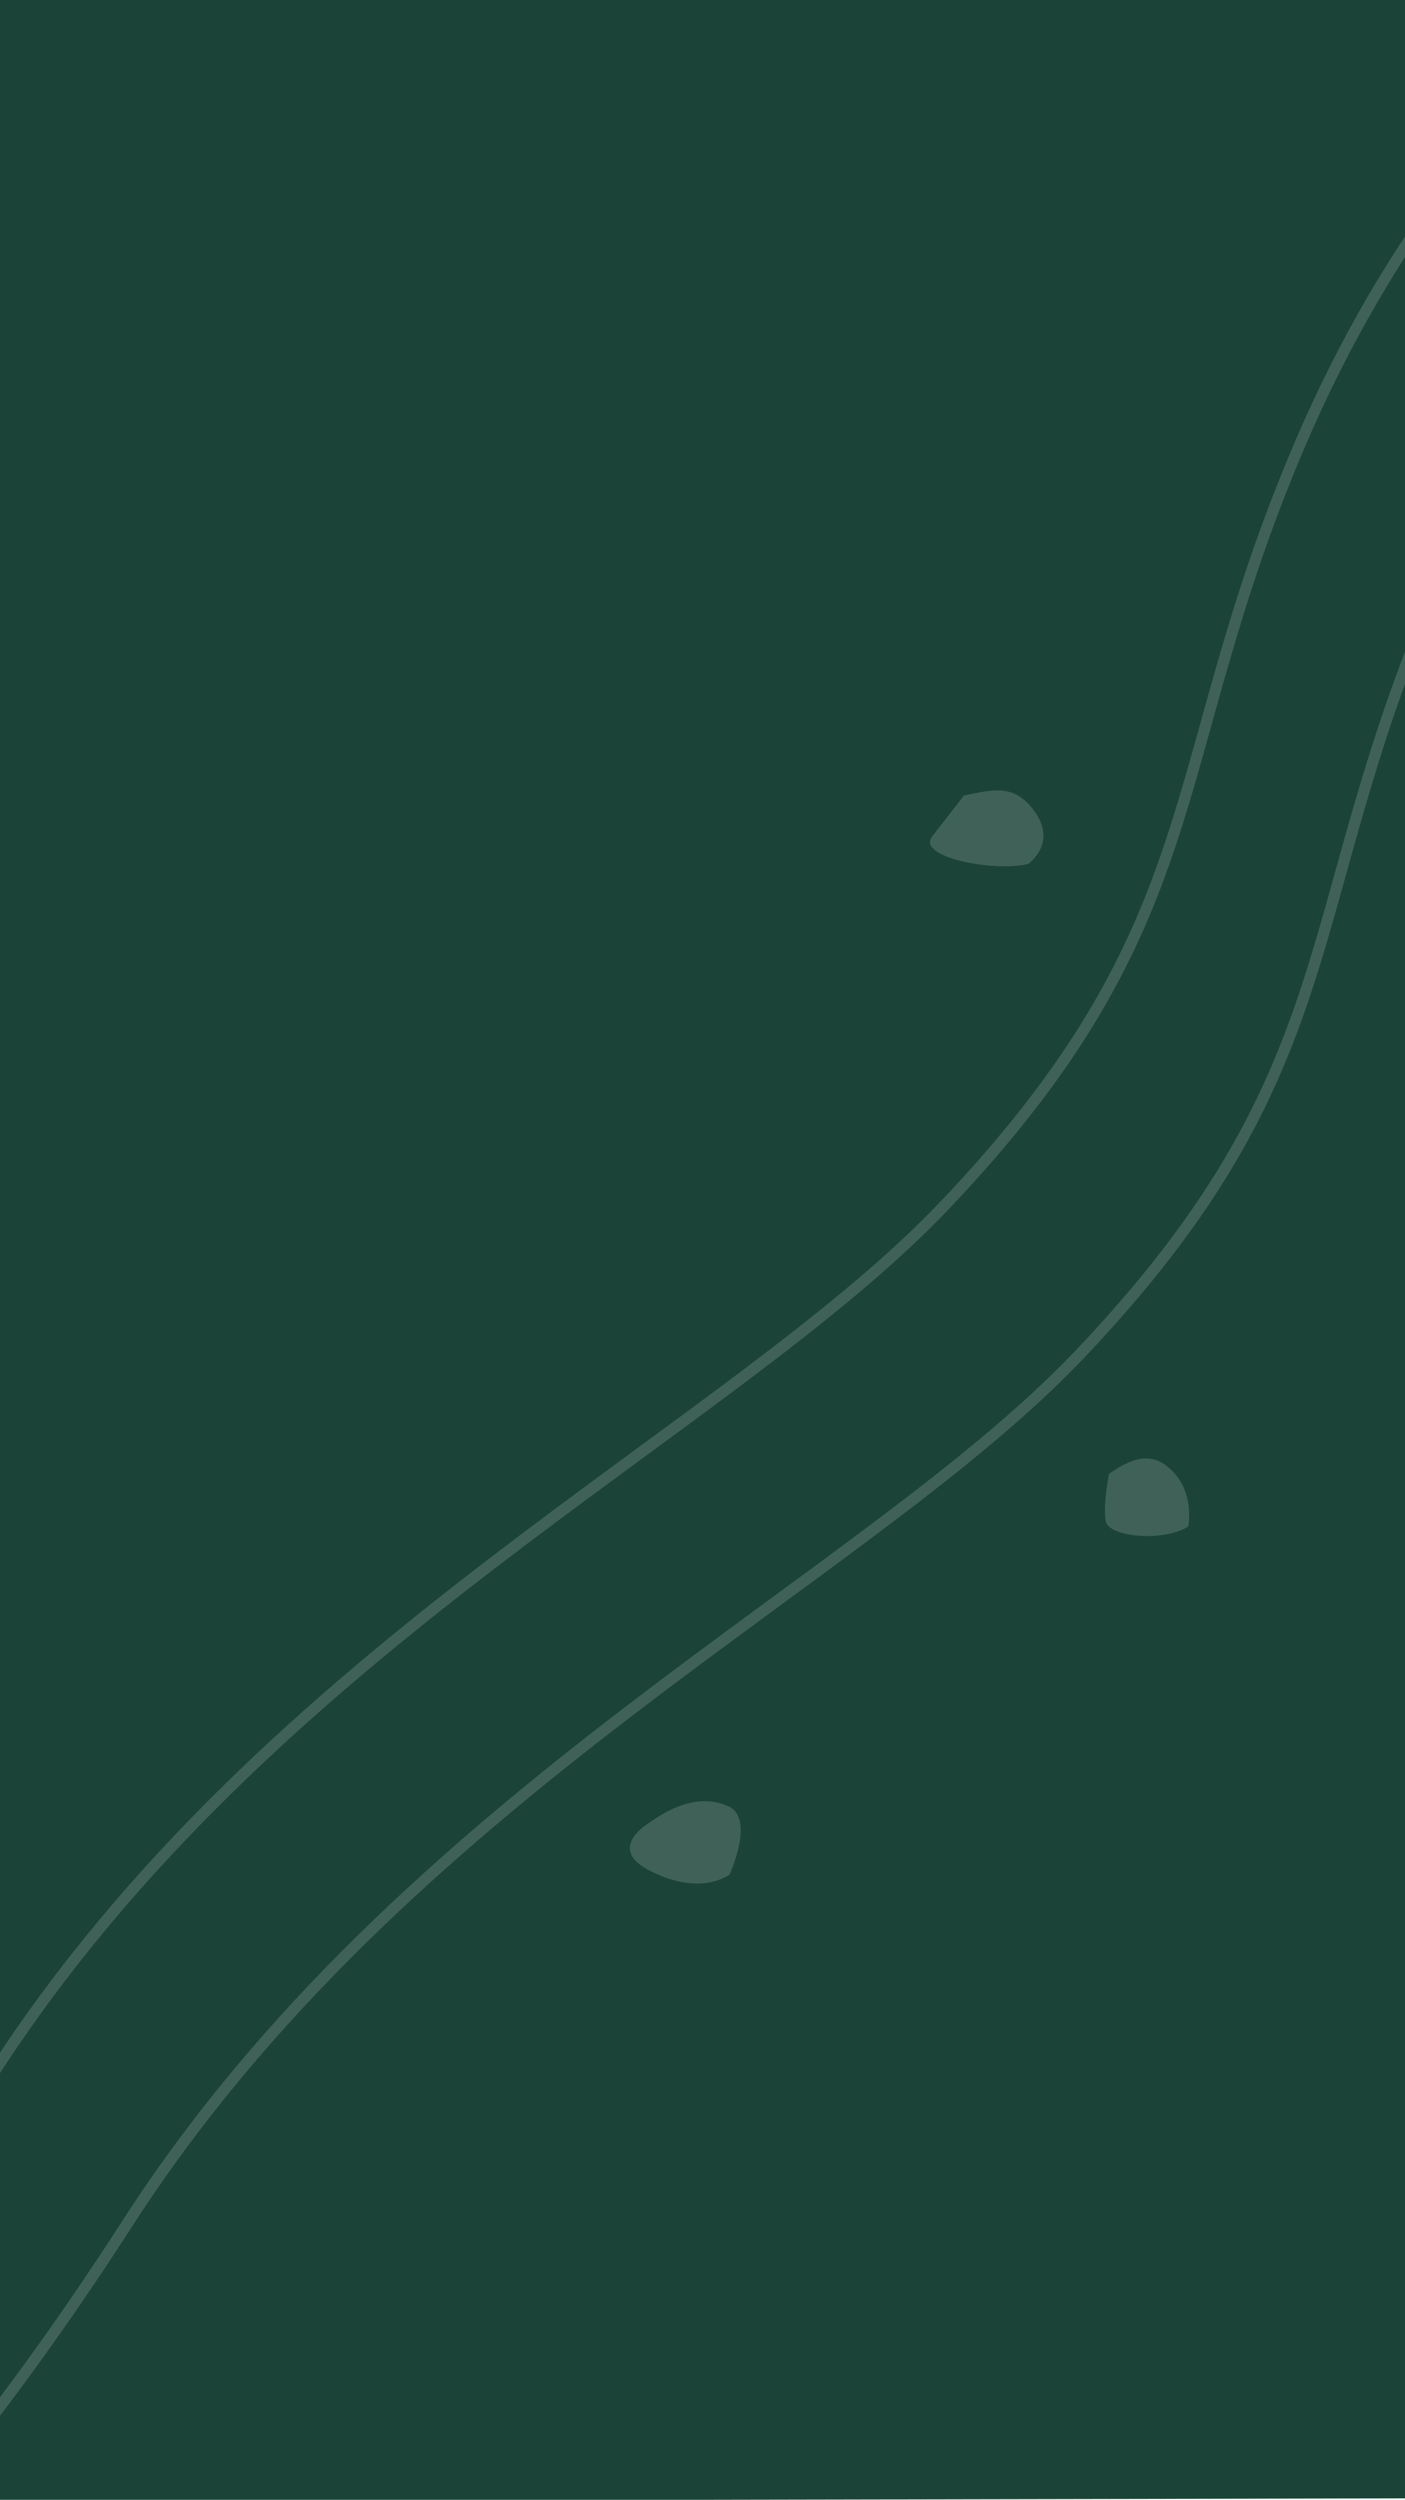 <svg id="Layer_1" data-name="Layer 1" xmlns="http://www.w3.org/2000/svg" viewBox="0 0 750 1334"><defs><style>.cls-1{fill:#1b4338;}.cls-2{fill:none;stroke:#3f6158;stroke-miterlimit:10;stroke-width:6px;}.cls-3{fill:#3f6158;}</style></defs><polygon class="cls-1" points="759.3 -14.6 760.61 1333.22 -8.09 1334.78 -10.82 -13.04 759.3 -14.6"/><path class="cls-2" d="M1023.5,27.72S862.78,89,765.19,318.19C692,490,720.26,571.67,575.7,723.42c-114.4,120.08-360.79,235-507.55,462.87s-265.57,300.45-296.48,301.25"/><path class="cls-2" d="M951.65-52S790.93,9.2,693.34,238.42c-73.16,171.84-44.93,253.49-189.5,405.24C389.45,763.74,143.06,878.66-3.7,1106.53S-269.27,1407-300.18,1407.77"/><path class="cls-3" d="M592,786.52s-3.3,16.48-1.77,25.15S621,823,634.31,814.61c0,0,3.19-16.24-7-28S606.45,776.22,592,786.52Z"/><path class="cls-3" d="M347.11,972.31s-23.22,13.29-1.77,25.15c13.66,7.54,30.79,11.31,44.1,2.94,0,0,13.69-29.88-.44-36.4C376,958,361.57,962,347.11,972.31Z"/><path class="cls-3" d="M548.87,461s17.3-11.82,1.44-30.51c-10.1-11.89-20.3-9.13-35.71-6l-17,21.83C488.85,457.65,531.7,465.54,548.87,461Z"/></svg>